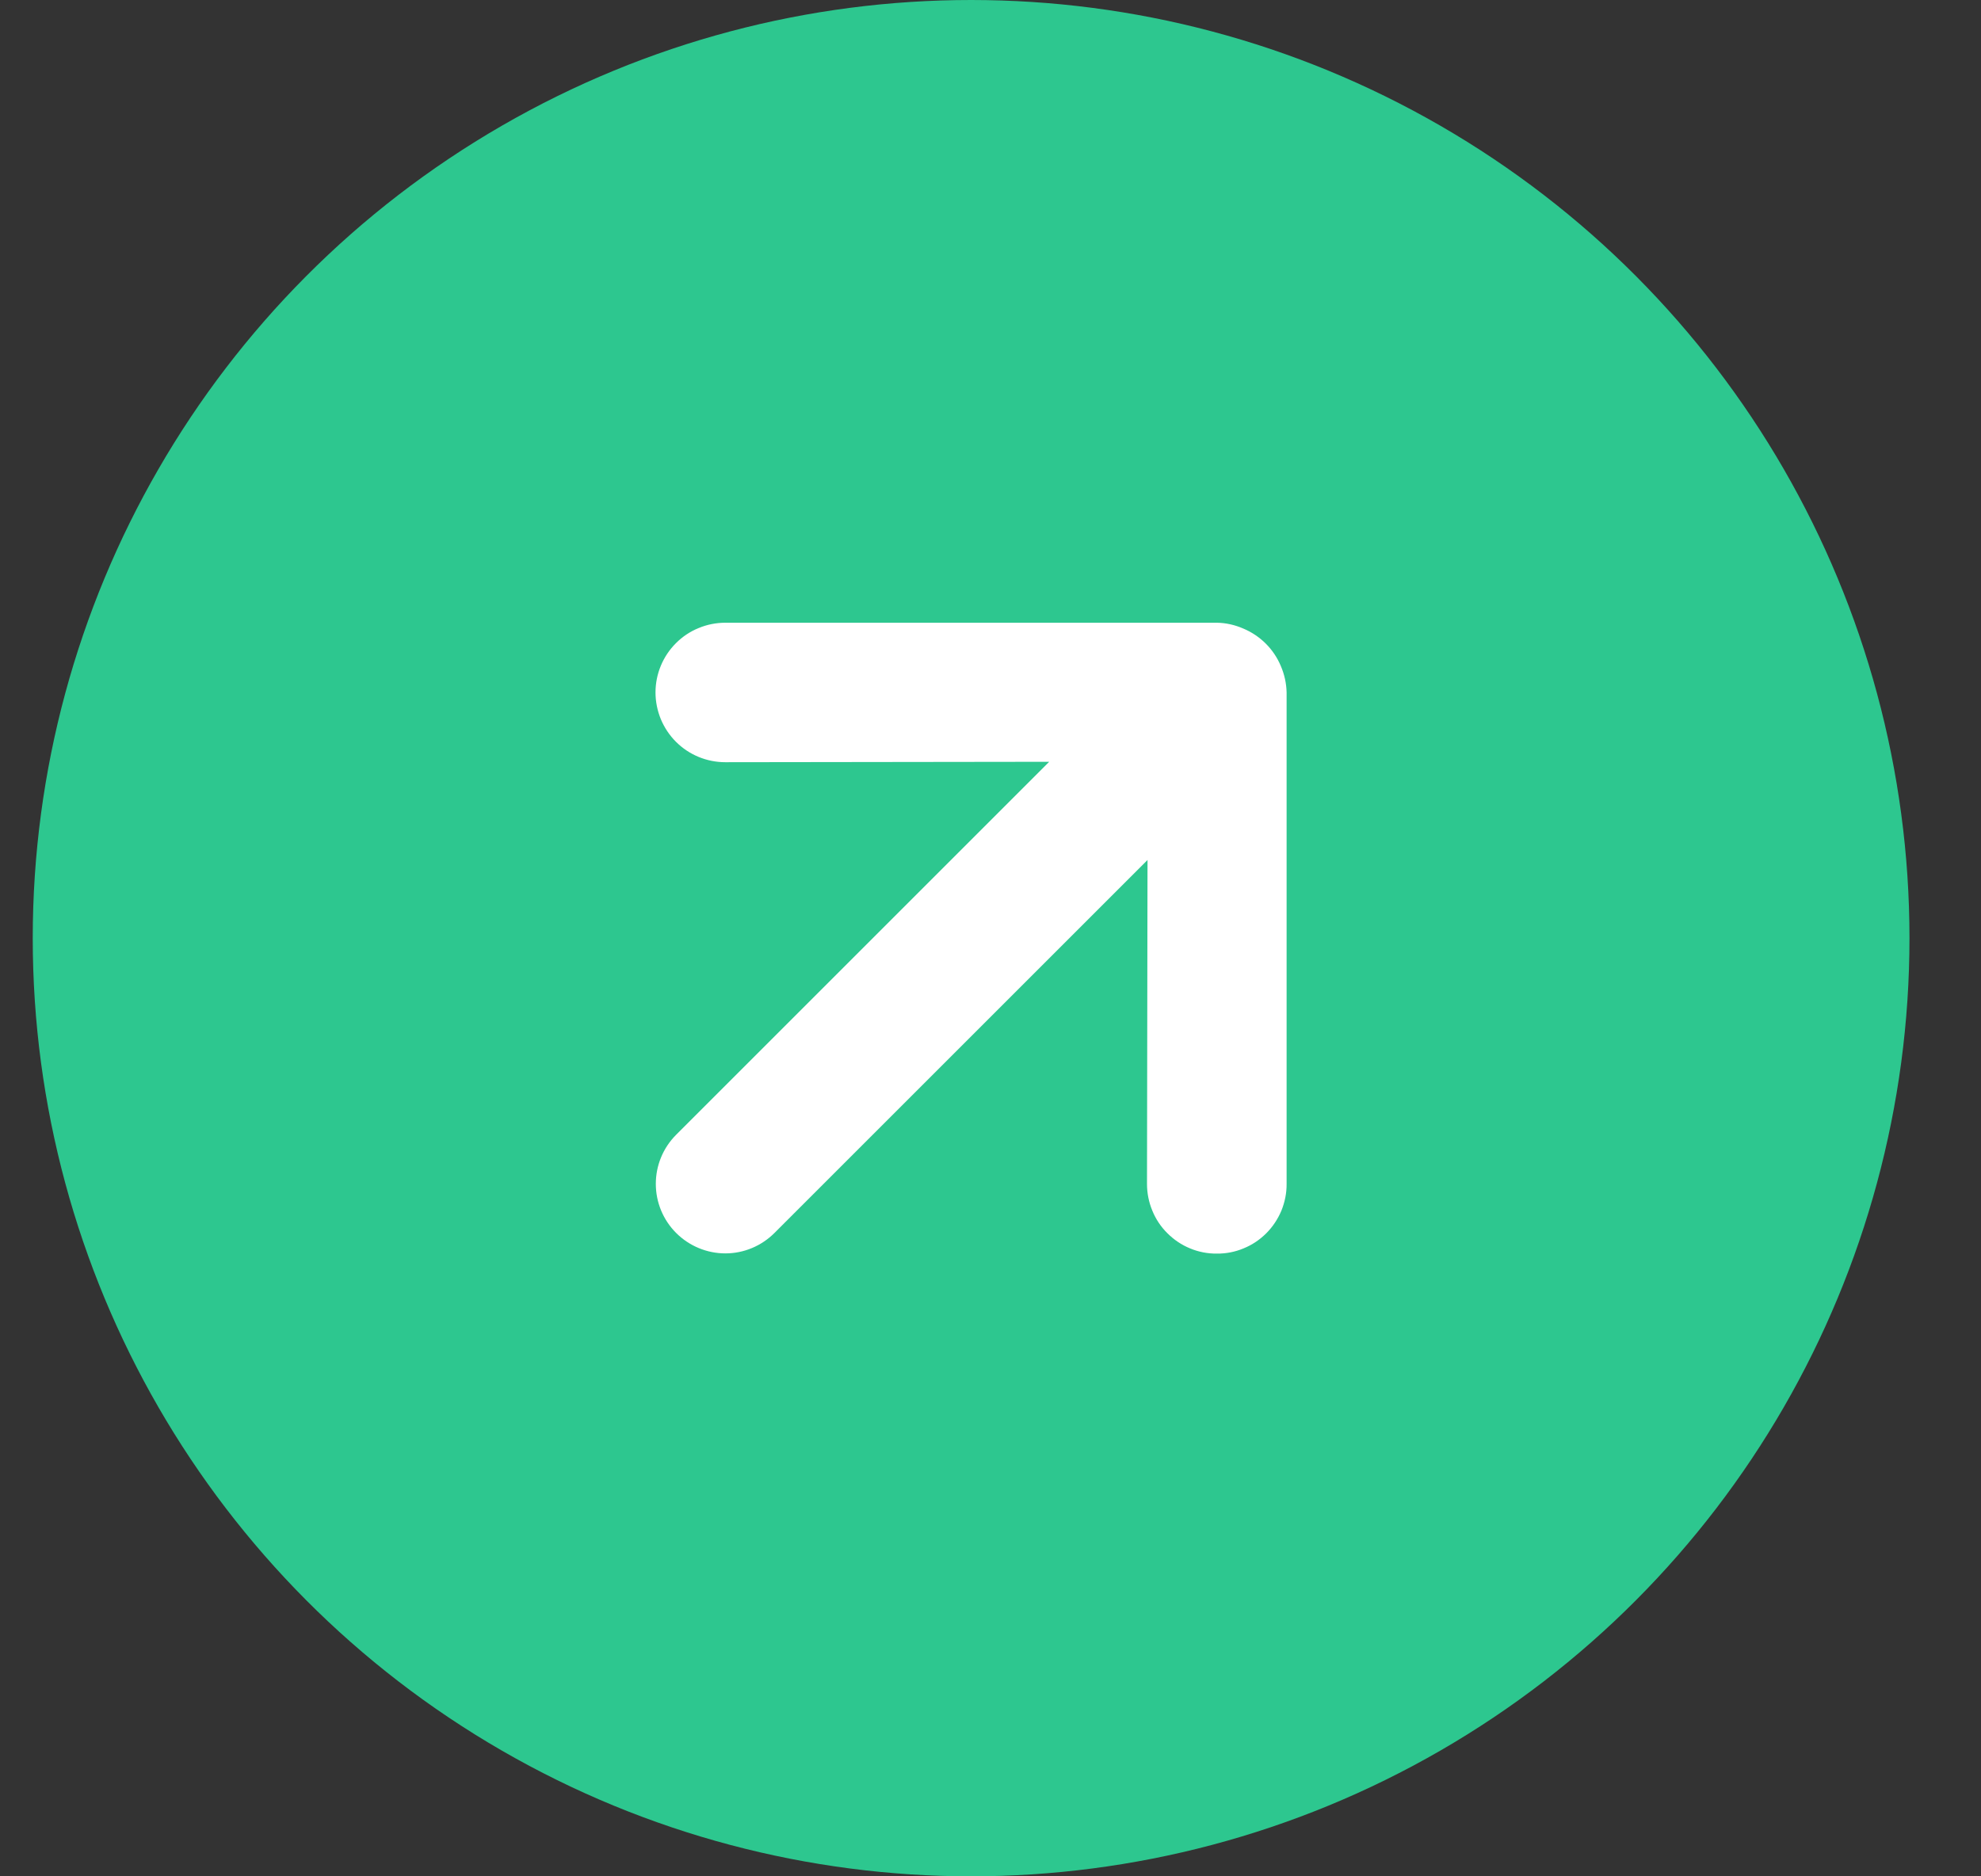 <svg width="19" height="18" viewBox="0 0 19 18" fill="none" xmlns="http://www.w3.org/2000/svg">
<rect x="0" y="0" width="19" height="18" fill="#333333" stroke="none"/>
<circle cx="9.314" cy="9" r="9" fill="#2DC78F"/>
<path d="M11.925 6.03C11.845 5.995 11.758 5.975 11.671 5.974L6.957 5.974C6.869 5.974 6.782 5.991 6.701 6.025C6.619 6.058 6.546 6.107 6.483 6.17C6.358 6.295 6.287 6.465 6.287 6.643C6.287 6.731 6.305 6.818 6.338 6.899C6.372 6.98 6.421 7.054 6.483 7.116C6.609 7.242 6.779 7.312 6.957 7.312L10.063 7.308L6.485 10.886C6.36 11.011 6.29 11.18 6.29 11.357C6.29 11.534 6.36 11.703 6.485 11.828C6.61 11.953 6.78 12.024 6.957 12.024C7.134 12.024 7.303 11.953 7.428 11.828L11.006 8.25L11.001 11.357C11.001 11.445 11.018 11.532 11.052 11.614C11.085 11.695 11.134 11.769 11.197 11.831C11.259 11.893 11.333 11.943 11.414 11.976C11.495 12.01 11.583 12.027 11.671 12.026C11.759 12.027 11.846 12.01 11.927 11.976C12.009 11.943 12.083 11.893 12.145 11.831C12.207 11.769 12.256 11.695 12.29 11.614C12.323 11.532 12.341 11.445 12.34 11.357L12.34 6.643C12.338 6.555 12.319 6.469 12.284 6.388C12.216 6.226 12.087 6.098 11.925 6.03Z" fill="white"/>
</svg>

